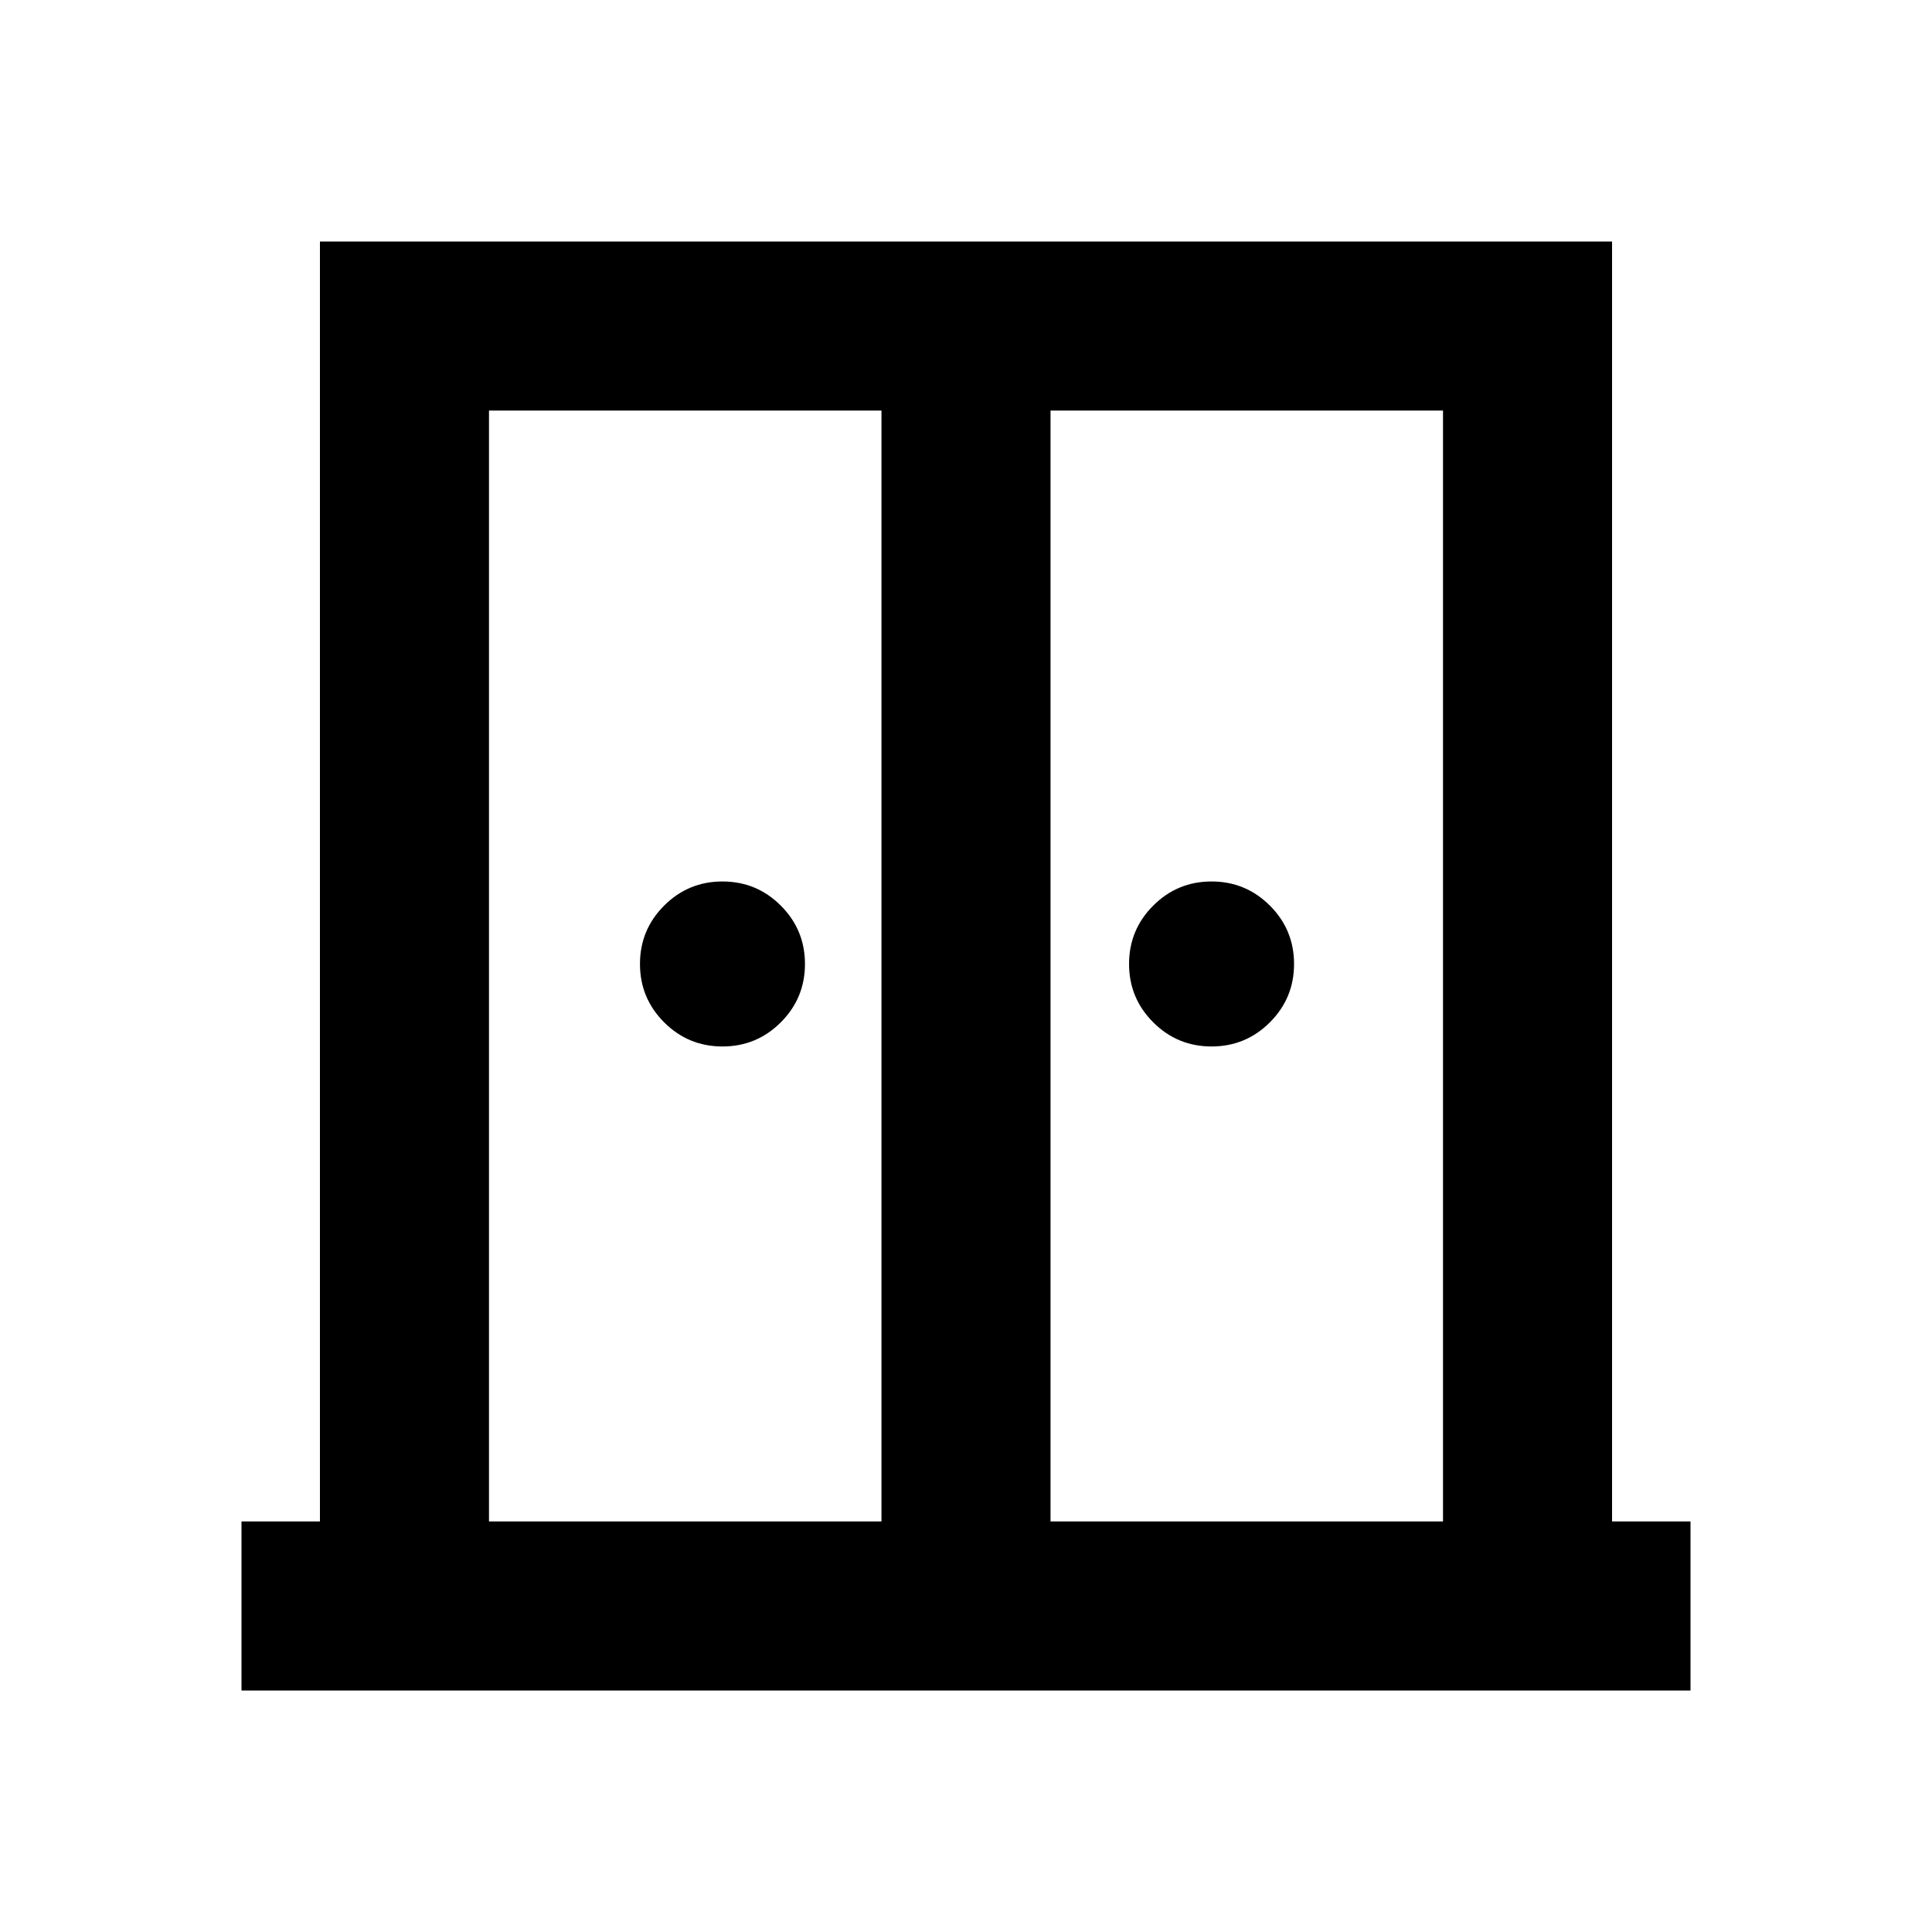<svg xmlns="http://www.w3.org/2000/svg" height="20" width="20"><path d="M7.479 10.833q-.354 0-.604-.25t-.25-.604q0-.354.25-.604t.604-.25q.354 0 .604.25t.25.604q0 .354-.25.604t-.604.25Zm5.063 0q-.354 0-.604-.25t-.25-.604q0-.354.25-.604t.604-.25q.354 0 .604.25t.25.604q0 .354-.25.604t-.604.25ZM2.5 17.5v-1.75h.812V2.5h13.376v13.25h.812v1.75Zm2.562-1.75h4.063V4.25H5.062Zm5.813 0h4.063V4.25h-4.063ZM10 9.125Z"/></svg>